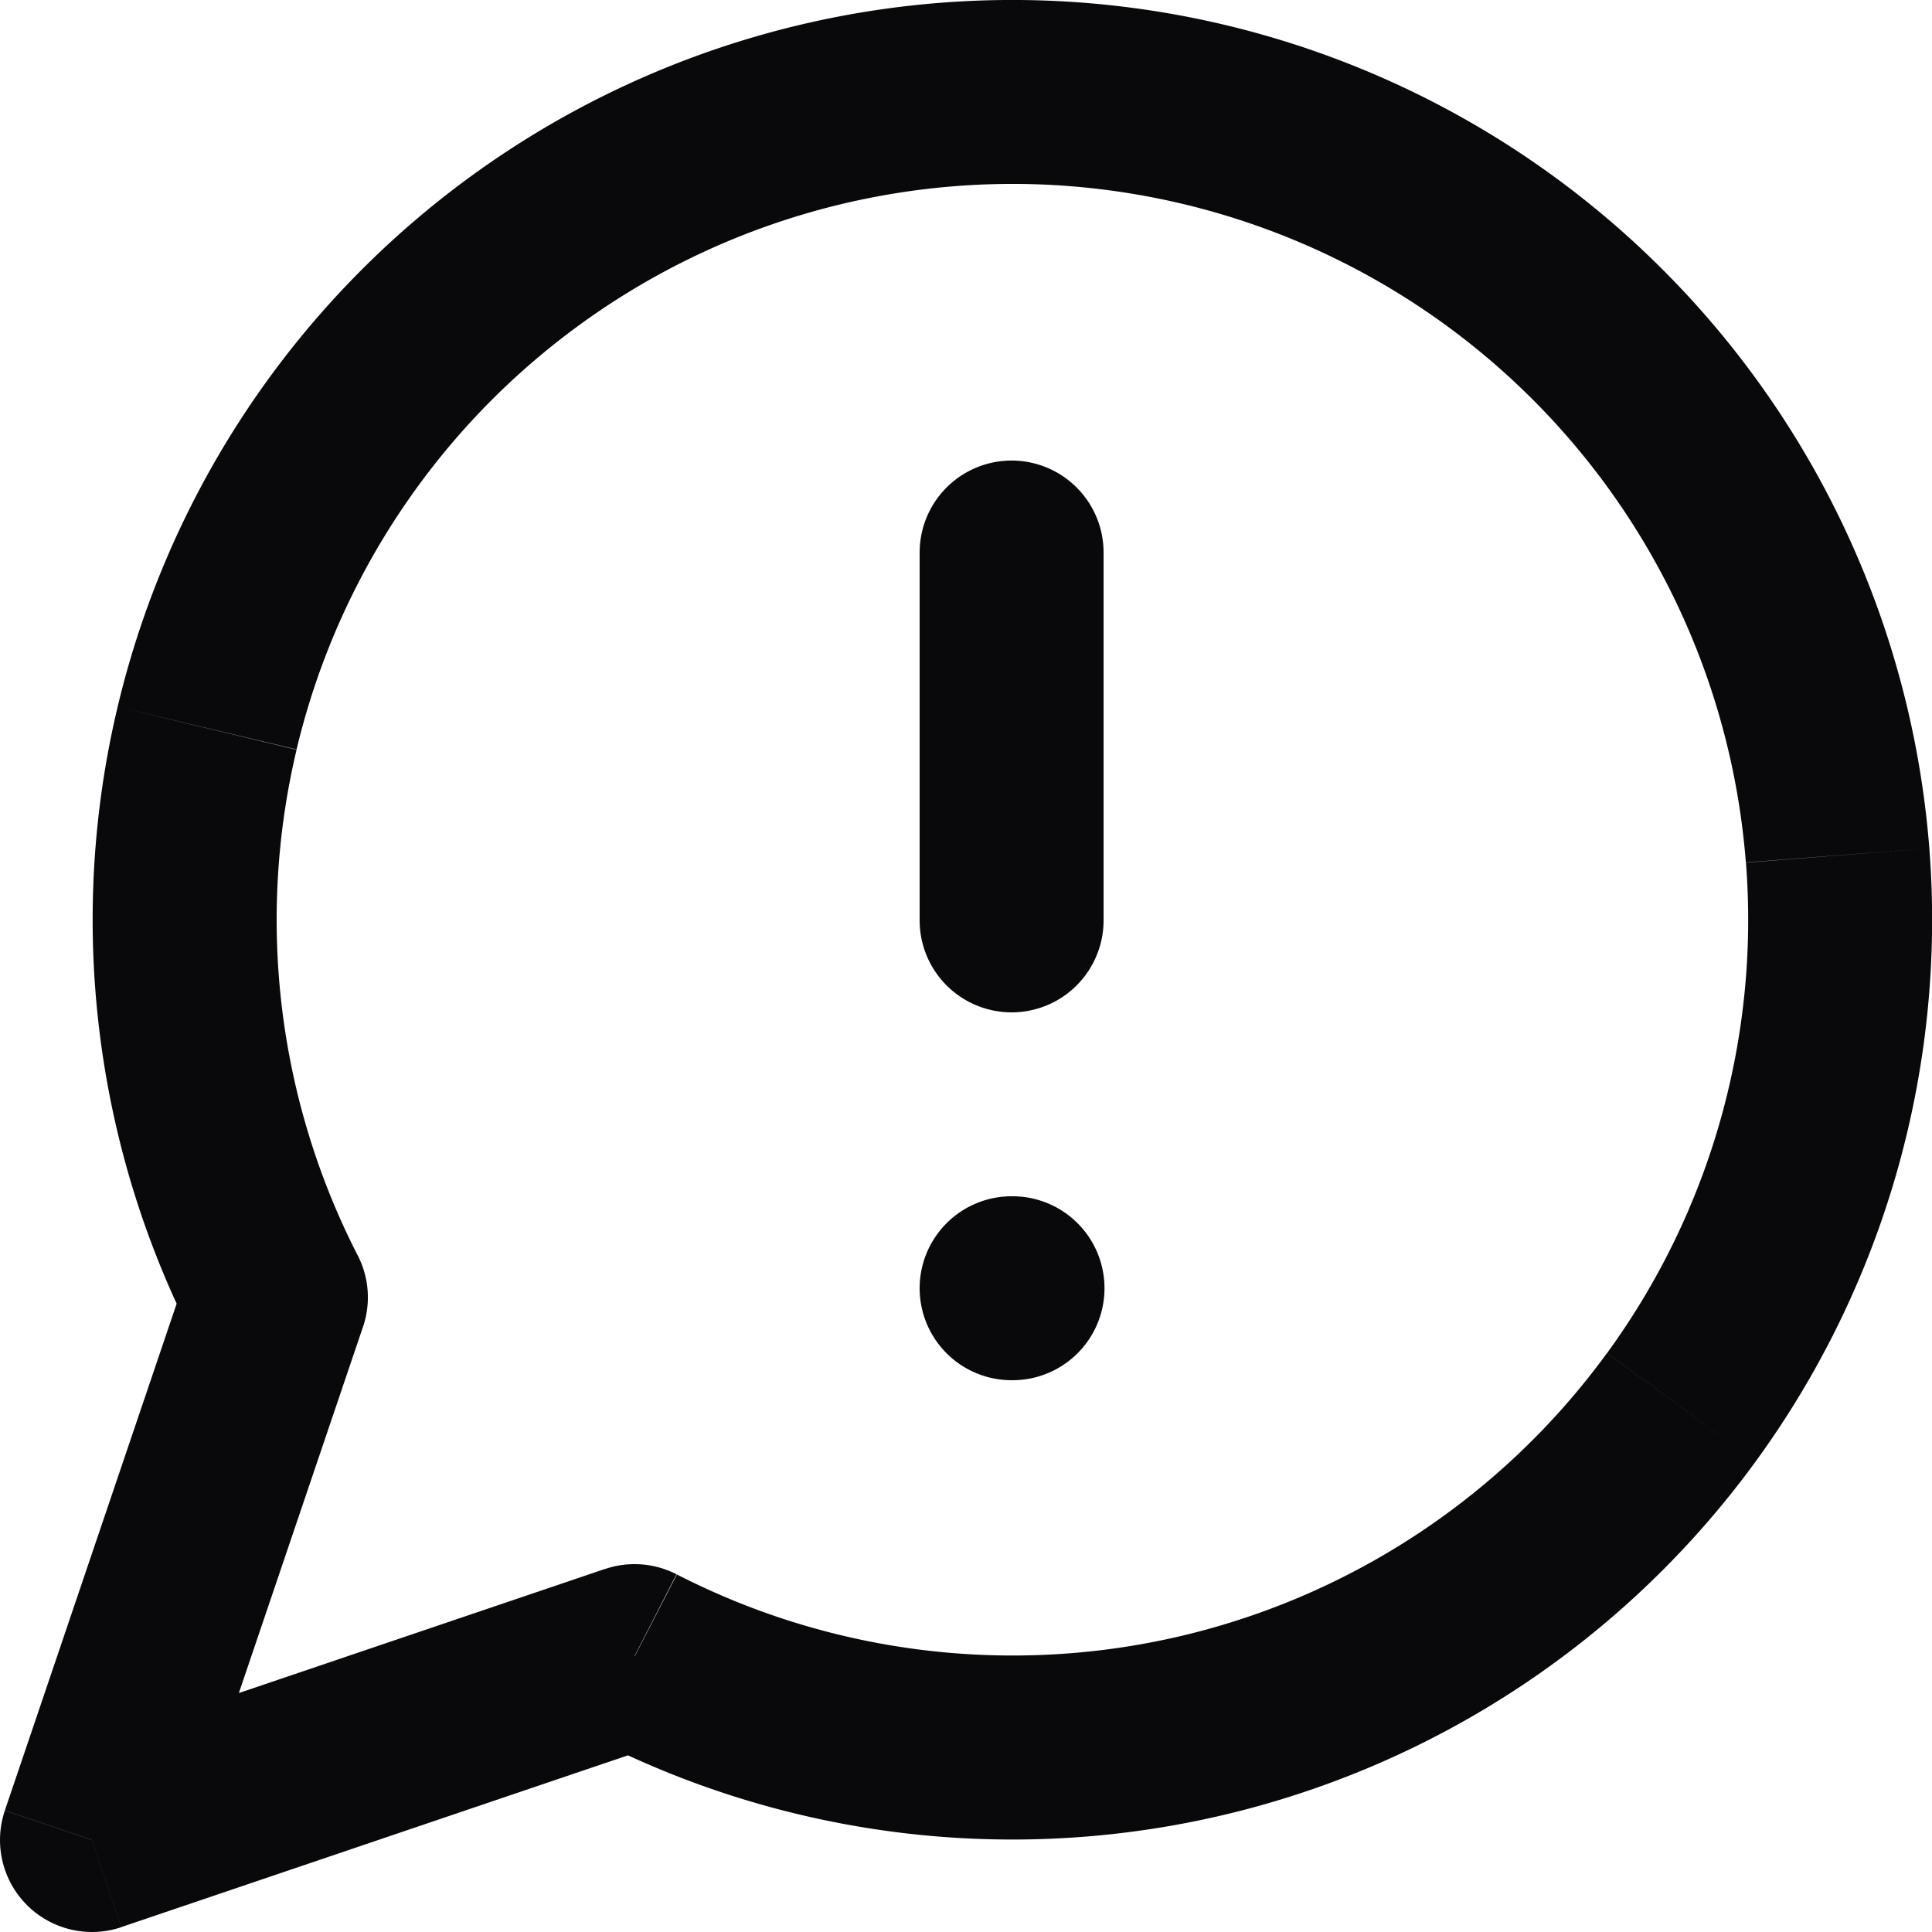 <svg id="message-circle-warning" xmlns="http://www.w3.org/2000/svg" width="21.008" height="21.008" viewBox="0 0 21.008 21.008">
  <path id="Vector" d="M6.9,18.008l.456-.89a1,1,0,0,0-.777-.057ZM3,14.108l.947.321a1,1,0,0,0-.057-.778Zm-2,5.9-.947-.321a1,1,0,0,0,1.268,1.268Zm11-14a1,1,0,1,0-2,0Zm-2,4a1,1,0,0,0,2,0Zm1,3a1,1,0,0,0,0,2Zm.01,2a1,1,0,1,0,0-2ZM6.444,18.9a10,10,0,0,0,6.879.831l-.463-1.946a8,8,0,0,1-5.5-.665Zm6.879.831a10,10,0,0,0,5.768-3.84l-1.617-1.178a8,8,0,0,1-4.614,3.072Zm5.768-3.84a10,10,0,0,0,1.888-6.667l-1.994.156a8,8,0,0,1-1.51,5.333Zm1.888-6.667a10,10,0,0,0-2.9-6.293L16.665,4.343a8,8,0,0,1,2.319,5.035Zm-2.9-6.293A10,10,0,0,0,11.786.03L11.63,2.024a8,8,0,0,1,5.035,2.319ZM11.786.03A10,10,0,0,0,5.119,1.918L6.3,3.534a8,8,0,0,1,5.333-1.51ZM5.119,1.918a10,10,0,0,0-3.84,5.768l1.946.463A8,8,0,0,1,6.3,3.534ZM1.279,7.686a10,10,0,0,0,.831,6.879l1.78-.913a8,8,0,0,1-.665-5.5Zm.774,6.1-2,5.9,1.894.642,2-5.9Zm-.732,7.168,5.9-2-.642-1.894-5.9,2ZM10,6.008v4h2v-4Zm1,9h.01v-2H11Z" transform="translate(0 0)" fill="#09090b"/>
</svg>
